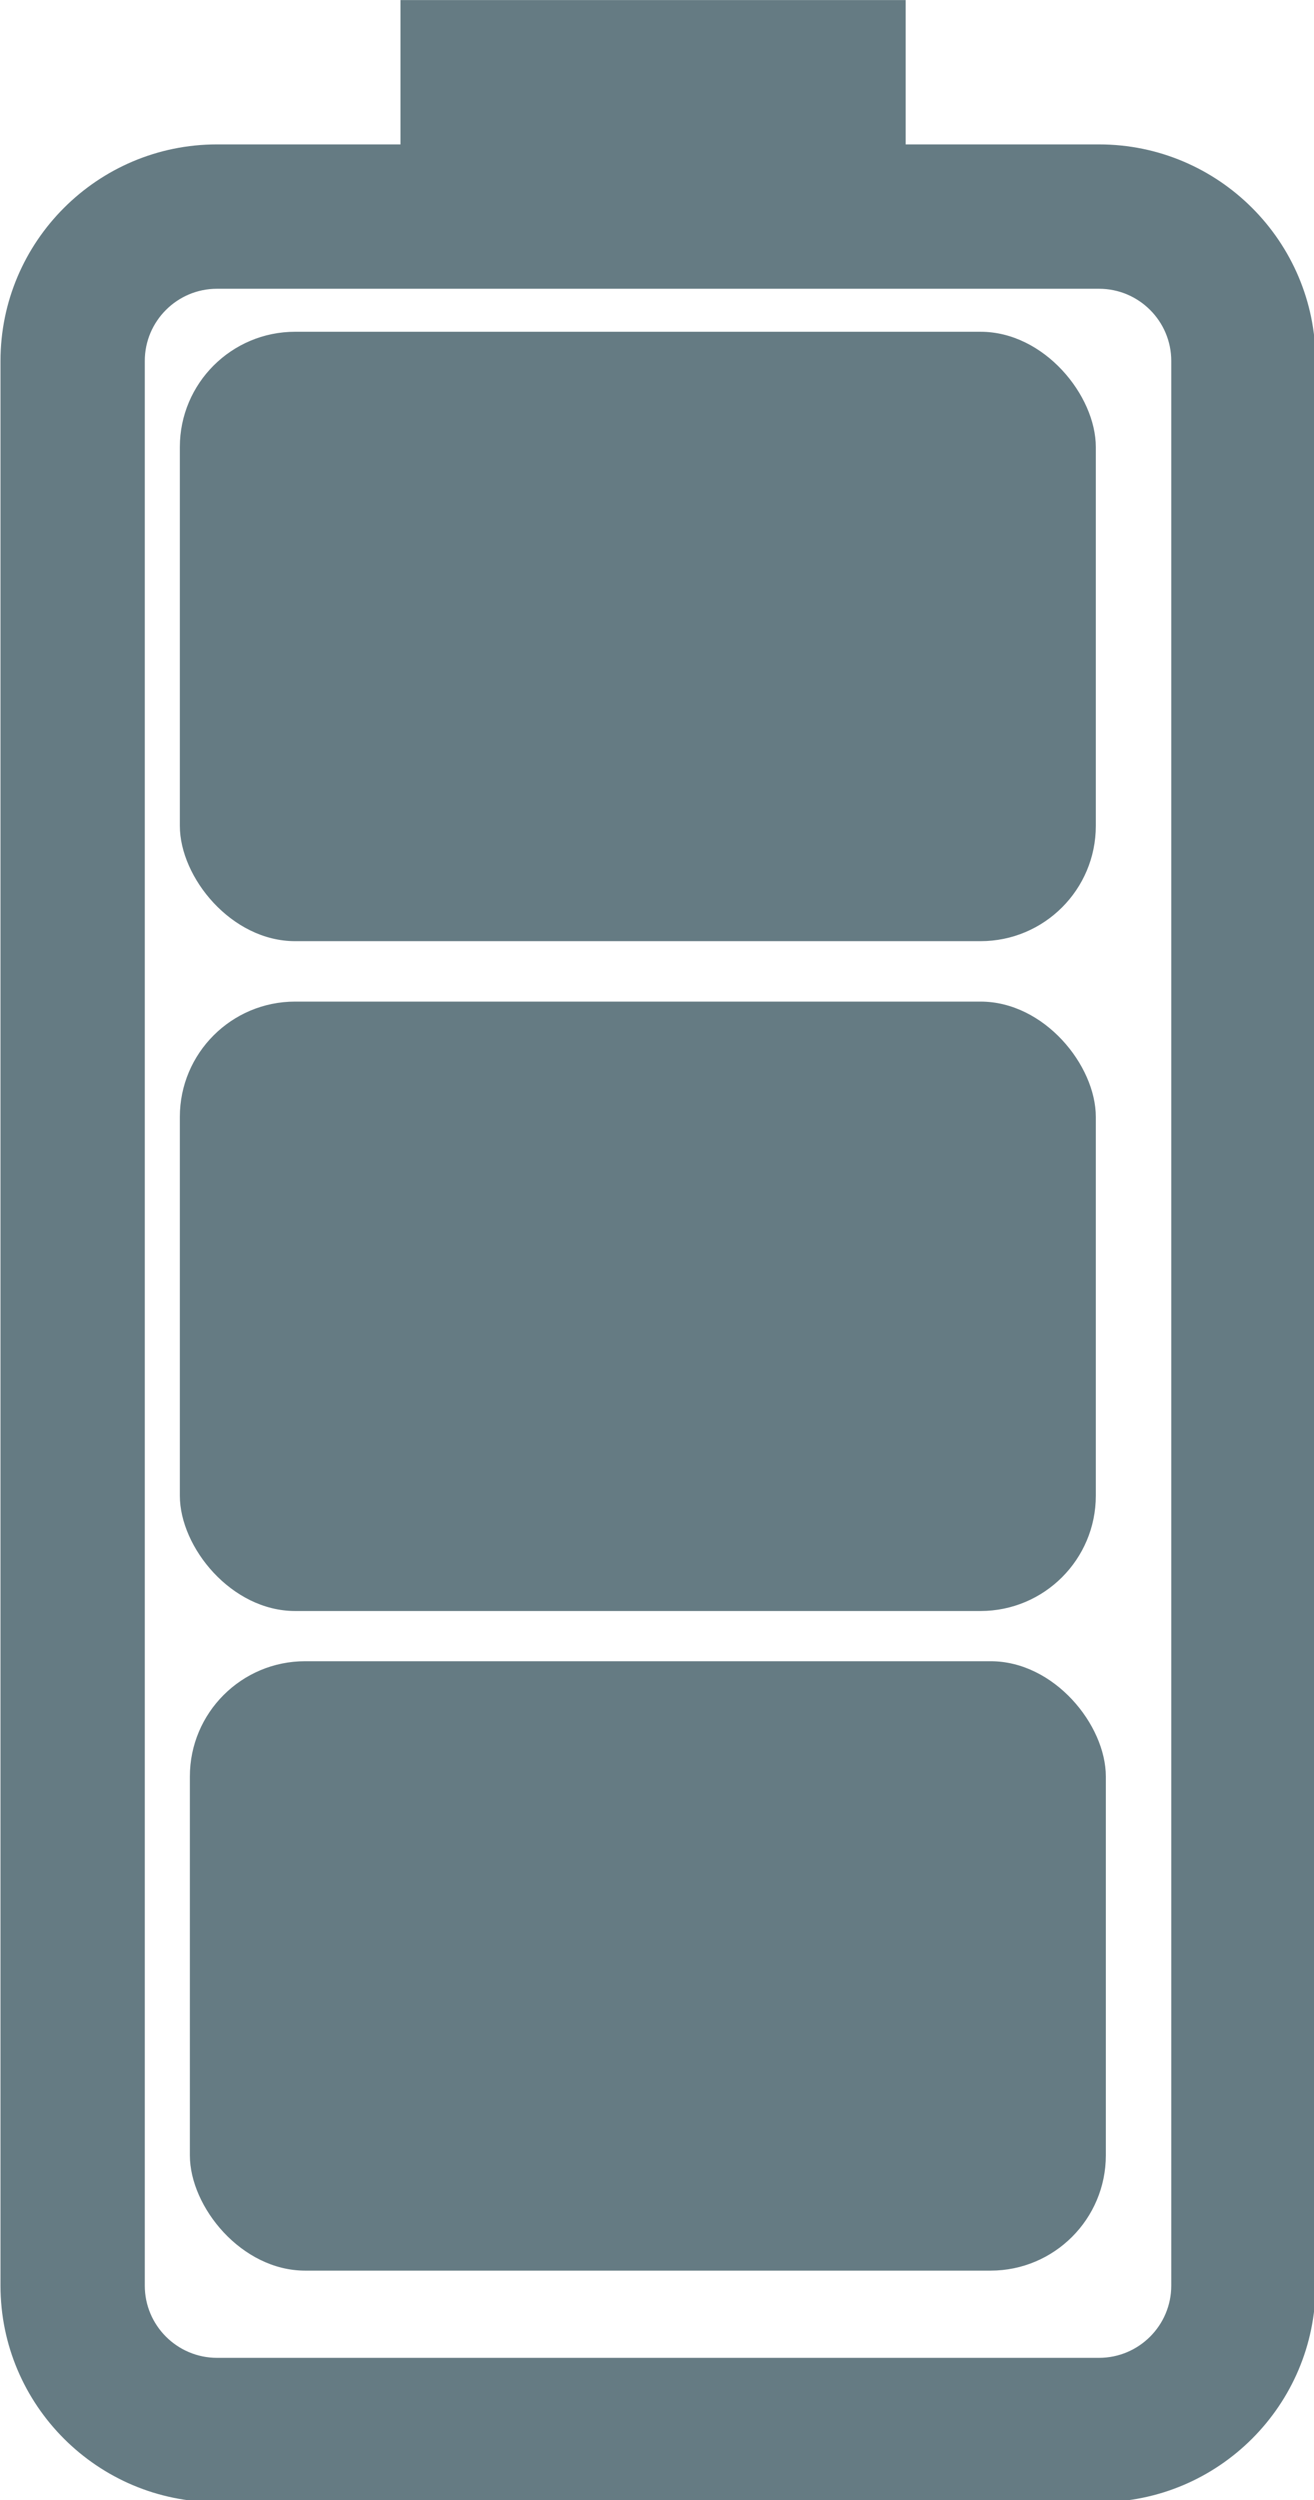 <?xml version="1.0" encoding="UTF-8" standalone="no"?>
<!-- Created with Inkscape (http://www.inkscape.org/) -->

<svg
   xmlns:dc="http://purl.org/dc/elements/1.1/"
   xmlns:cc="http://creativecommons.org/ns#"
   xmlns:rdf="http://www.w3.org/1999/02/22-rdf-syntax-ns#"
   xmlns:svg="http://www.w3.org/2000/svg"
   xmlns="http://www.w3.org/2000/svg"
   xmlns:sodipodi="http://sodipodi.sourceforge.net/DTD/sodipodi-0.dtd"
   xmlns:inkscape="http://www.inkscape.org/namespaces/inkscape"
   width="7.623mm"
   height="14.503mm"
   viewBox="0 0 27.011 51.387"
   id="svg5856"
   version="1.1"
   inkscape:version="0.91 r13725"
   sodipodi:docname="bat_full.svg">
  <defs
     id="defs5858" />
  <sodipodi:namedview
     id="base"
     pagecolor="#ffffff"
     bordercolor="#666666"
     borderopacity="1.0"
     inkscape:pageopacity="0.0"
     inkscape:pageshadow="2"
     inkscape:zoom="2.8"
     inkscape:cx="184.50158"
     inkscape:cy="-157.41204"
     inkscape:document-units="px"
     inkscape:current-layer="layer1"
     showgrid="false"
     fit-margin-top="0"
     fit-margin-left="0"
     fit-margin-right="0"
     fit-margin-bottom="0"
     inkscape:window-width="3198"
     inkscape:window-height="1738"
     inkscape:window-x="0"
     inkscape:window-y="44"
     inkscape:window-maximized="1" />
  <g
     inkscape:label="Layer 1"
     inkscape:groupmode="layer"
     id="layer1"
     transform="translate(3796.363,1530.474)">
    <g
       style="fill:#657b83;fill-opacity:1"
       id="g16191"
       transform="matrix(0.109,0,0,0.109,-3808.551,-1530.474)">
      <path
         style="fill:#657b83;fill-opacity:1"
         inkscape:connector-curvature="0"
         d="m 359.921,68.052 0,362.946 c 0,22.51 -18.308,40.83 -40.832,40.83 l -166.352,0 c -22.522,0 -40.829,-18.32 -40.829,-40.83 l 0,-362.946 c 0,-22.514 18.312,-40.832 40.829,-40.832 l 34.607,0 0,-27.22 95.27,0 0,27.221 36.475,0 c 22.524,0 40.832,18.317 40.832,40.831 z m -27.216,0 c 0,-7.501 -6.108,-13.611 -13.62,-13.611 l -166.348,0 c -7.508,0 -13.615,6.109 -13.615,13.611 l 0,362.946 c 0,7.499 6.107,13.611 13.615,13.611 l 166.352,0 c 7.508,0 13.616,-6.106 13.616,-13.611 l 0,-362.946 z"
         id="path16193"
         sodipodi:nodetypes="sssssssccccsscssssssscc" />
    </g>
    <g
       style="fill:#657b83;fill-opacity:1"
       id="g16195"
       transform="matrix(0.109,0,0,0.109,-3808.551,-1530.474)" />
    <g
       style="fill:#657b83;fill-opacity:1"
       id="g16197"
       transform="matrix(0.109,0,0,0.109,-3808.551,-1530.474)" />
    <g
       style="fill:#657b83;fill-opacity:1"
       id="g16199"
       transform="matrix(0.109,0,0,0.109,-3808.551,-1530.474)" />
    <g
       style="fill:#657b83;fill-opacity:1"
       id="g16201"
       transform="matrix(0.109,0,0,0.109,-3808.551,-1530.474)" />
    <g
       style="fill:#657b83;fill-opacity:1"
       id="g16203"
       transform="matrix(0.109,0,0,0.109,-3808.551,-1530.474)" />
    <g
       style="fill:#657b83;fill-opacity:1"
       id="g16205"
       transform="matrix(0.109,0,0,0.109,-3808.551,-1530.474)" />
    <g
       style="fill:#657b83;fill-opacity:1"
       id="g16207"
       transform="matrix(0.109,0,0,0.109,-3808.551,-1530.474)" />
    <g
       style="fill:#657b83;fill-opacity:1"
       id="g16209"
       transform="matrix(0.109,0,0,0.109,-3808.551,-1530.474)" />
    <g
       style="fill:#657b83;fill-opacity:1"
       id="g16211"
       transform="matrix(0.109,0,0,0.109,-3808.551,-1530.474)" />
    <g
       style="fill:#657b83;fill-opacity:1"
       id="g16213"
       transform="matrix(0.109,0,0,0.109,-3808.551,-1530.474)" />
    <g
       style="fill:#657b83;fill-opacity:1"
       id="g16215"
       transform="matrix(0.109,0,0,0.109,-3808.551,-1530.474)" />
    <g
       style="fill:#657b83;fill-opacity:1"
       id="g16217"
       transform="matrix(0.109,0,0,0.109,-3808.551,-1530.474)" />
    <g
       style="fill:#657b83;fill-opacity:1"
       id="g16219"
       transform="matrix(0.109,0,0,0.109,-3808.551,-1530.474)" />
    <g
       style="fill:#657b83;fill-opacity:1"
       id="g16221"
       transform="matrix(0.109,0,0,0.109,-3808.551,-1530.474)" />
    <g
       style="fill:#657b83;fill-opacity:1"
       id="g16223"
       transform="matrix(0.109,0,0,0.109,-3808.551,-1530.474)" />
    <rect
       style="fill:#657b83;fill-opacity:1;stroke:none;stroke-width:0.846;stroke-linejoin:round;stroke-miterlimit:4;stroke-dasharray:none;stroke-opacity:1"
       id="rect16430-6-1"
       width="18.829"
       height="12.526"
       x="-3792.46"
       y="-1496.33"
       ry="2.37" />
    <rect
       style="fill:#657b83;fill-opacity:1;stroke:none;stroke-width:0.846;stroke-linejoin:round;stroke-miterlimit:4;stroke-dasharray:none;stroke-opacity:1"
       id="rect16430-6-7-5"
       width="18.829"
       height="12.526"
       x="-3792.666"
       y="-1509.888"
       ry="2.37" />
    <rect
       style="fill:#657b83;fill-opacity:1;stroke:none;stroke-width:0.846;stroke-linejoin:round;stroke-miterlimit:4;stroke-dasharray:none;stroke-opacity:1"
       id="rect16430-6-7-5-1"
       width="18.829"
       height="12.526"
       x="-3792.666"
       y="-1523.656"
       ry="2.37" />
  </g>
</svg>
